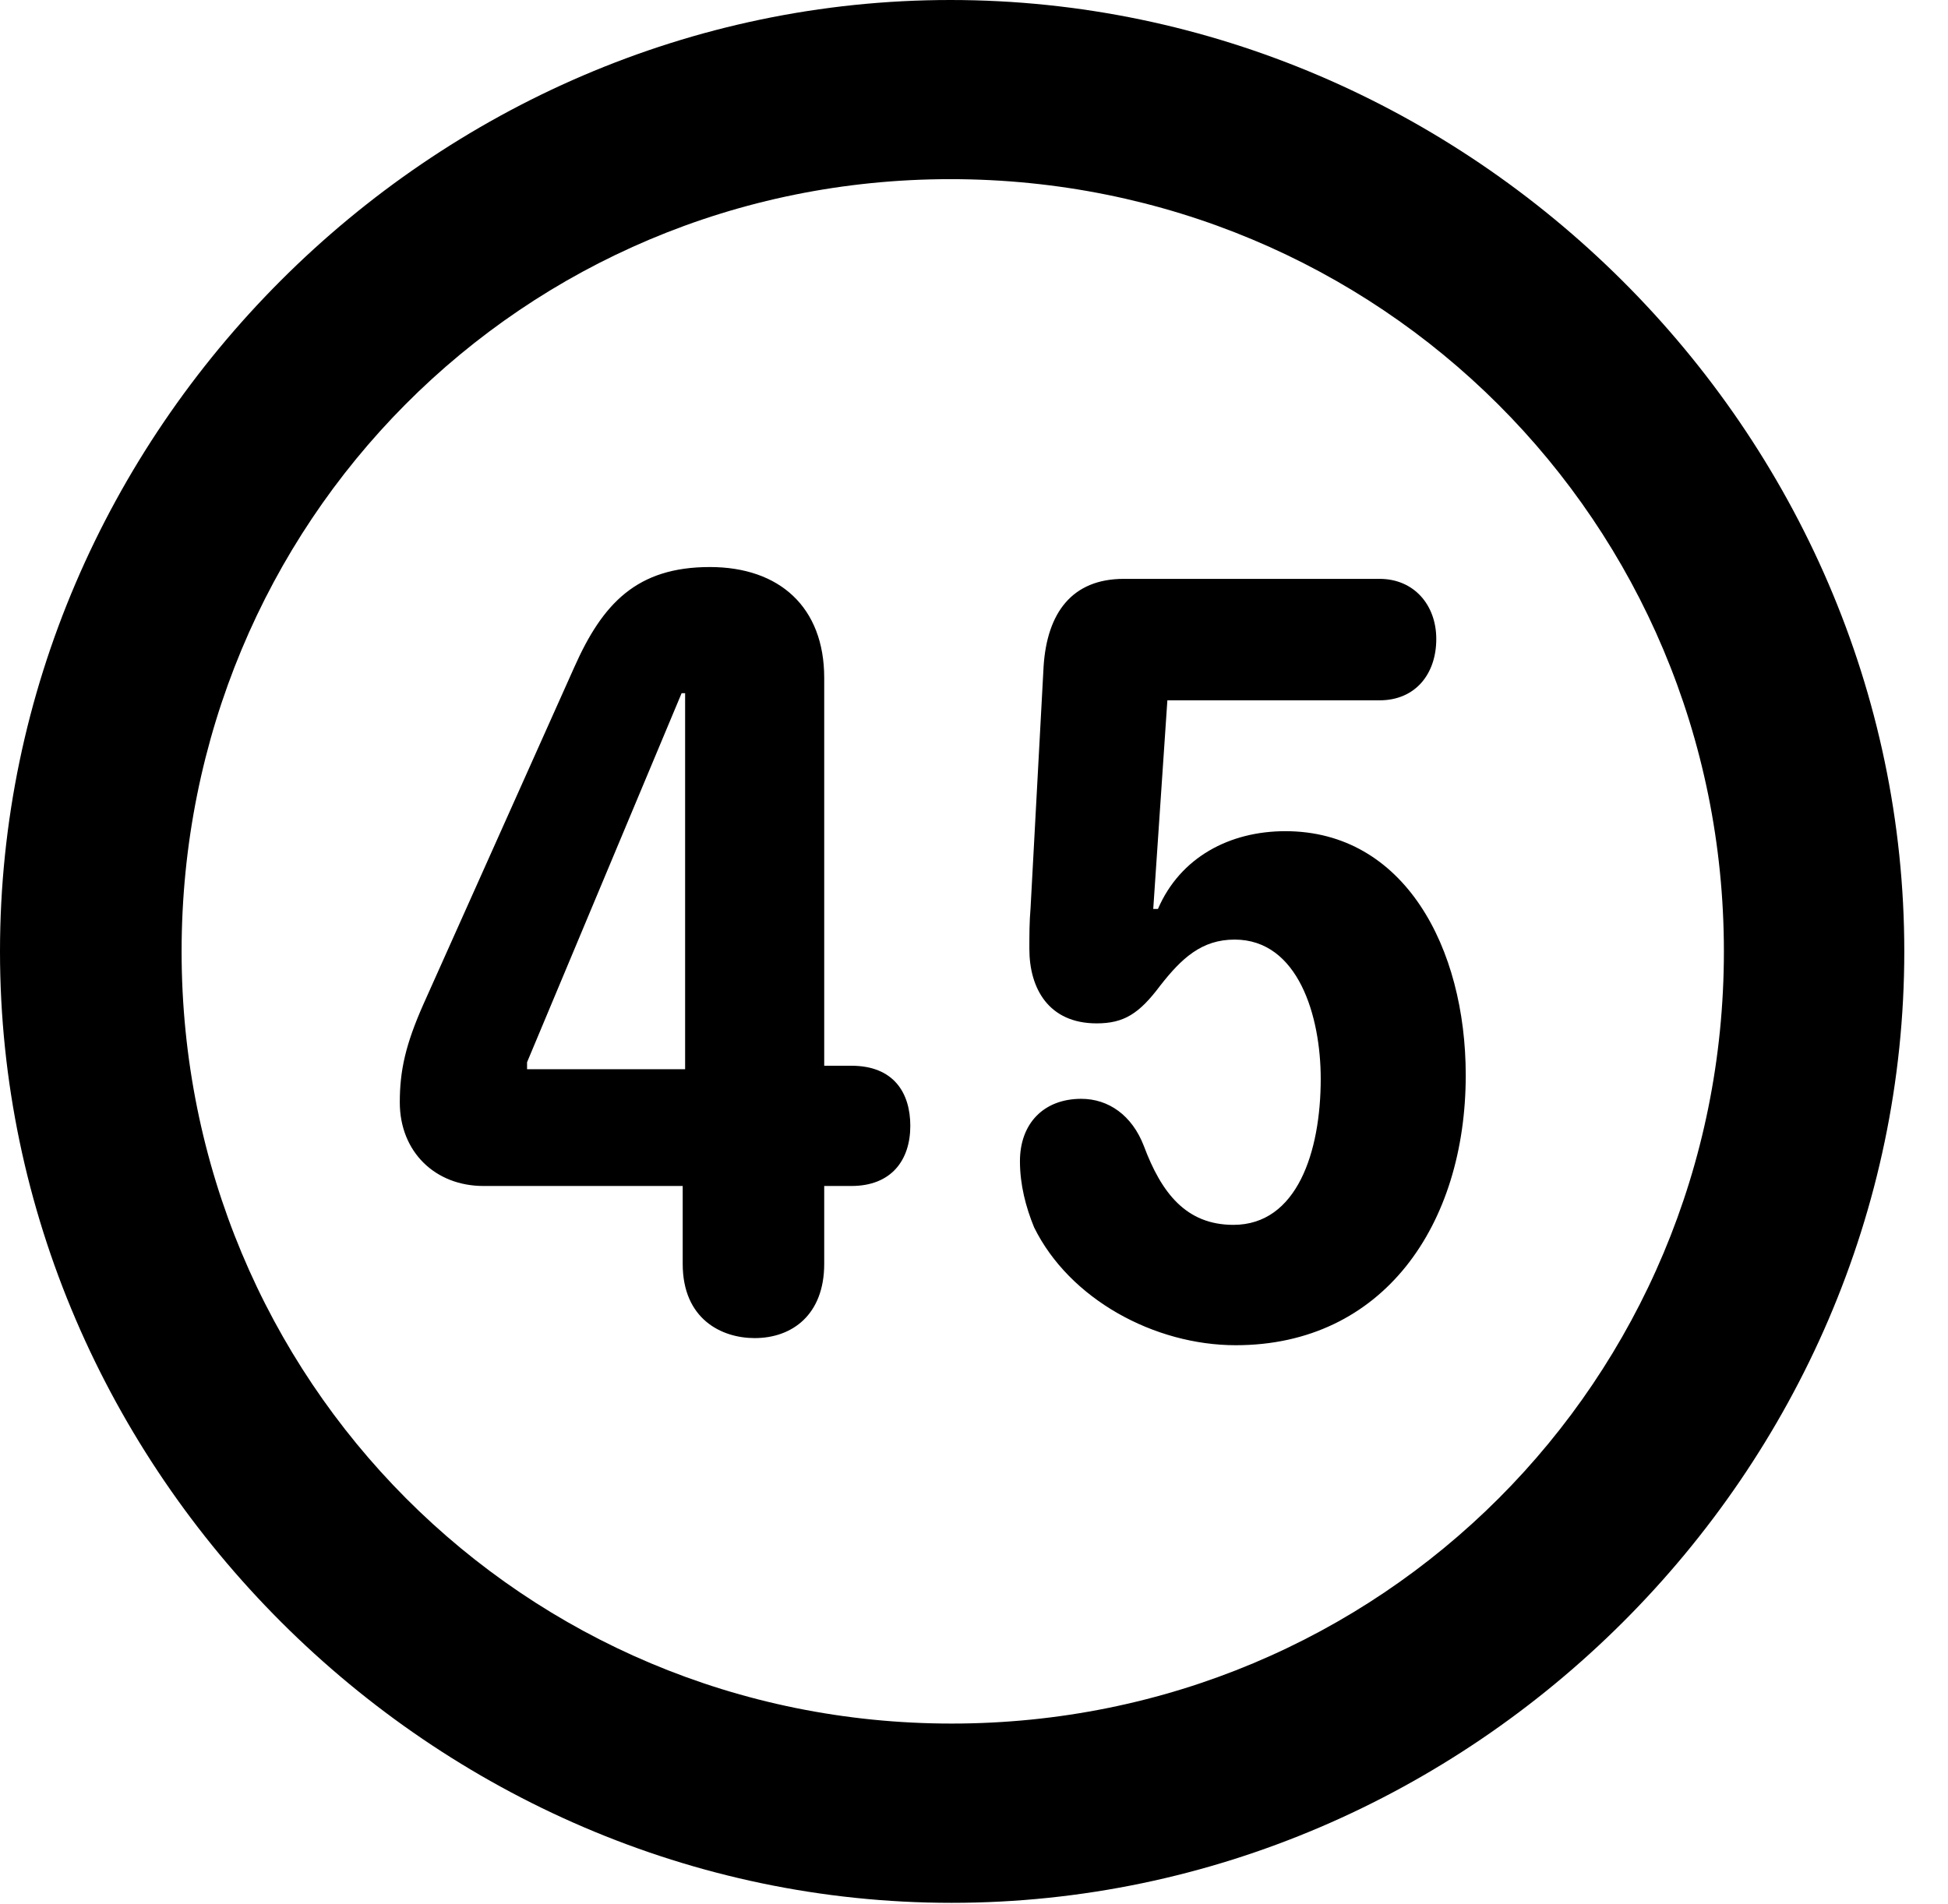 <svg version="1.1" xmlns="http://www.w3.org/2000/svg" xmlns:xlink="http://www.w3.org/1999/xlink" width="16.133" height="15.771" viewBox="0 0 16.133 15.771">
 <g>
  <rect height="15.771" opacity="0" width="16.133" x="0" y="0"/>
  <path d="M7.881 15.762C12.188 15.762 15.771 12.188 15.771 7.881C15.771 3.574 12.178 0 7.871 0C3.574 0 0 3.574 0 7.881C0 12.188 3.584 15.762 7.881 15.762ZM7.881 14.277C4.336 14.277 1.504 11.435 1.504 7.881C1.504 4.326 4.326 1.484 7.871 1.484C11.426 1.484 14.277 4.326 14.277 7.881C14.277 11.435 11.435 14.277 7.881 14.277Z" fill="currentColor"/>
  <path d="M6.25 11.084C6.562 11.084 6.826 10.889 6.826 10.469L6.826 9.824L7.051 9.824C7.383 9.824 7.539 9.609 7.539 9.326C7.539 9.053 7.402 8.828 7.051 8.828L6.826 8.828L6.826 5.615C6.826 5.029 6.455 4.697 5.879 4.697C5.273 4.697 4.99 5 4.756 5.527L3.506 8.32C3.359 8.652 3.311 8.867 3.311 9.131C3.311 9.541 3.604 9.824 4.004 9.824L5.654 9.824L5.654 10.469C5.654 10.928 5.977 11.084 6.25 11.084ZM5.674 8.857L4.365 8.857L4.365 8.799L5.645 5.742L5.674 5.742ZM10.234 11.143C11.455 11.143 12.139 10.146 12.139 8.906C12.139 7.852 11.631 6.885 10.645 6.885C10.185 6.885 9.775 7.1 9.59 7.529L9.551 7.529L9.668 5.801L11.426 5.801C11.719 5.801 11.895 5.586 11.895 5.293C11.895 5.01 11.709 4.795 11.426 4.795L9.307 4.795C8.877 4.795 8.672 5.078 8.643 5.518L8.535 7.52C8.525 7.637 8.525 7.744 8.525 7.861C8.525 8.184 8.682 8.477 9.082 8.477C9.307 8.477 9.434 8.398 9.609 8.164C9.785 7.939 9.951 7.783 10.225 7.783C10.752 7.783 10.938 8.418 10.938 8.936C10.938 9.541 10.742 10.146 10.215 10.146C9.824 10.146 9.619 9.883 9.473 9.492C9.375 9.238 9.18 9.102 8.955 9.102C8.643 9.102 8.447 9.307 8.447 9.619C8.447 9.814 8.496 10 8.564 10.166C8.857 10.762 9.561 11.143 10.234 11.143Z" fill="currentColor"/>
 </g>
</svg>
